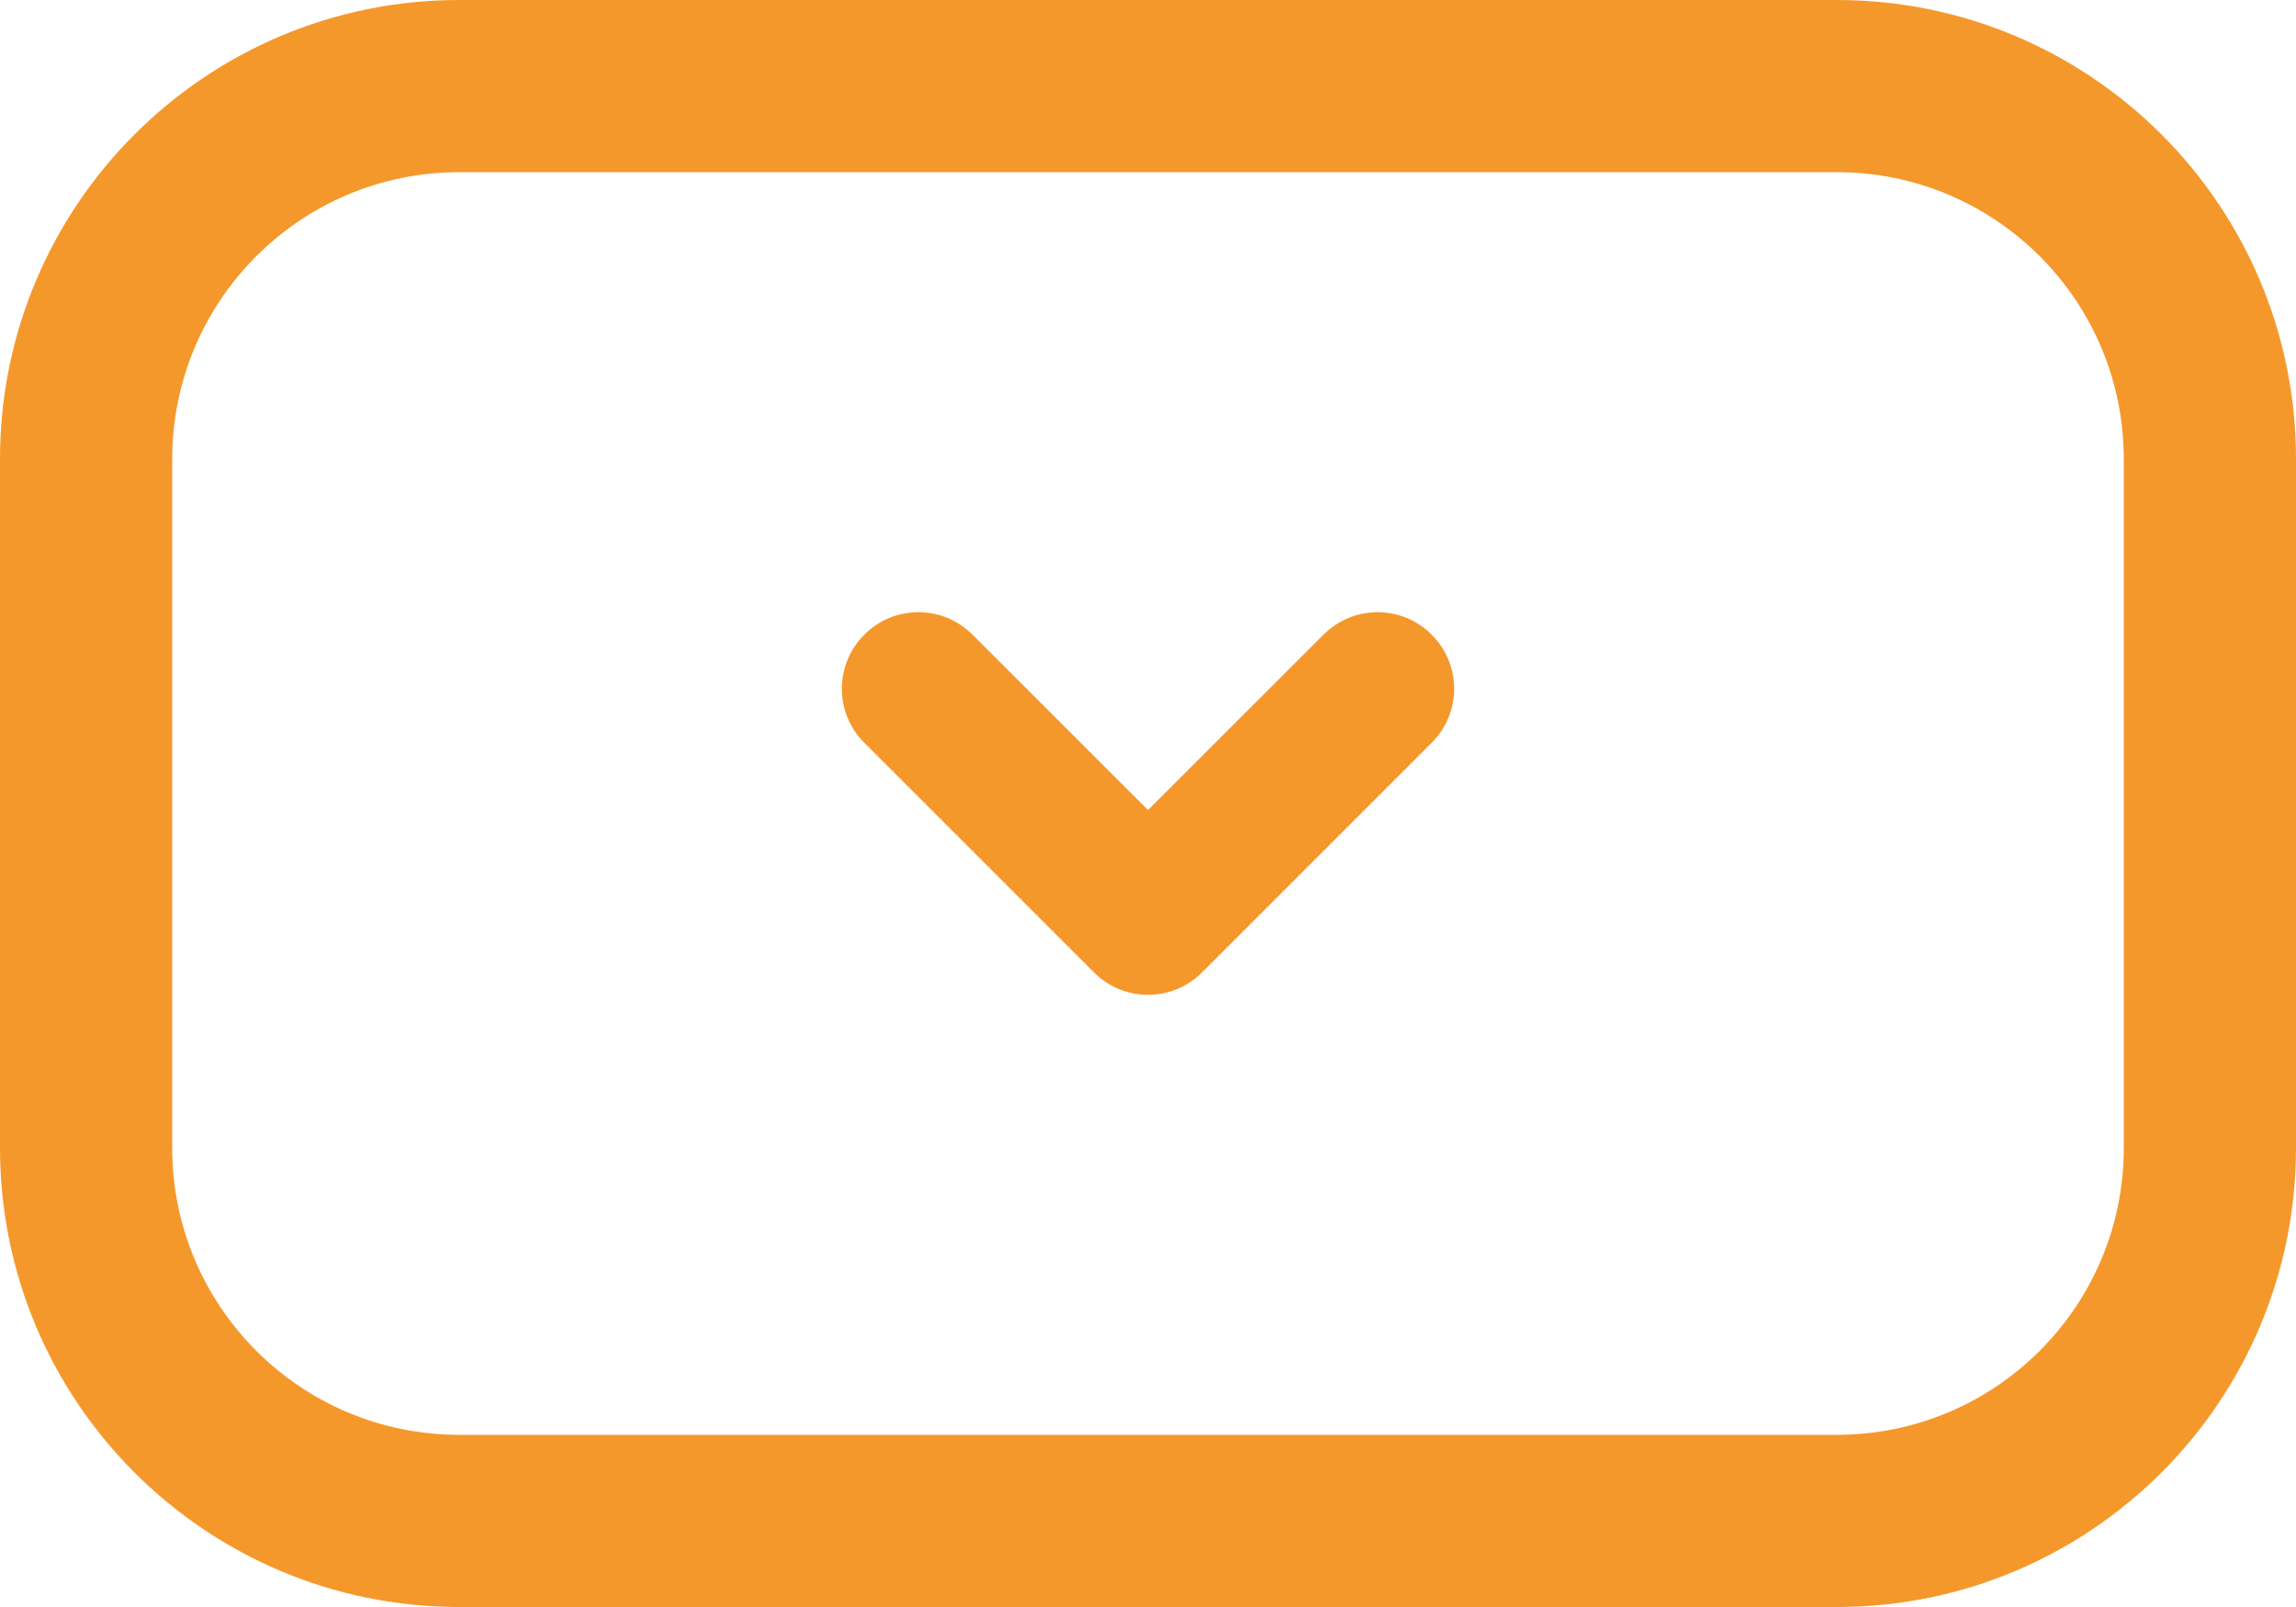 <svg width="20" height="14" viewBox="0 0 20 14" fill="none" xmlns="http://www.w3.org/2000/svg">
<path fill-rule="evenodd" clip-rule="evenodd" d="M16 1.5H4C2.619 1.5 1.5 2.619 1.5 4V10C1.5 11.381 2.619 12.5 4 12.5H16C17.381 12.5 18.5 11.381 18.5 10V4C18.5 2.619 17.381 1.5 16 1.5ZM4 0C1.791 0 0 1.791 0 4V10C0 12.209 1.791 14 4 14H16C18.209 14 20 12.209 20 10V4C20 1.791 18.209 0 16 0H4Z" fill="#F5982B"/>
<path fill-rule="evenodd" clip-rule="evenodd" d="M7.529 5.529C7.789 5.268 8.211 5.268 8.471 5.529L10 7.057L11.529 5.529C11.789 5.268 12.211 5.268 12.471 5.529C12.732 5.789 12.732 6.211 12.471 6.471L10.471 8.471C10.211 8.732 9.789 8.732 9.529 8.471L7.529 6.471C7.268 6.211 7.268 5.789 7.529 5.529Z" fill="#F5982B"/>
</svg>
